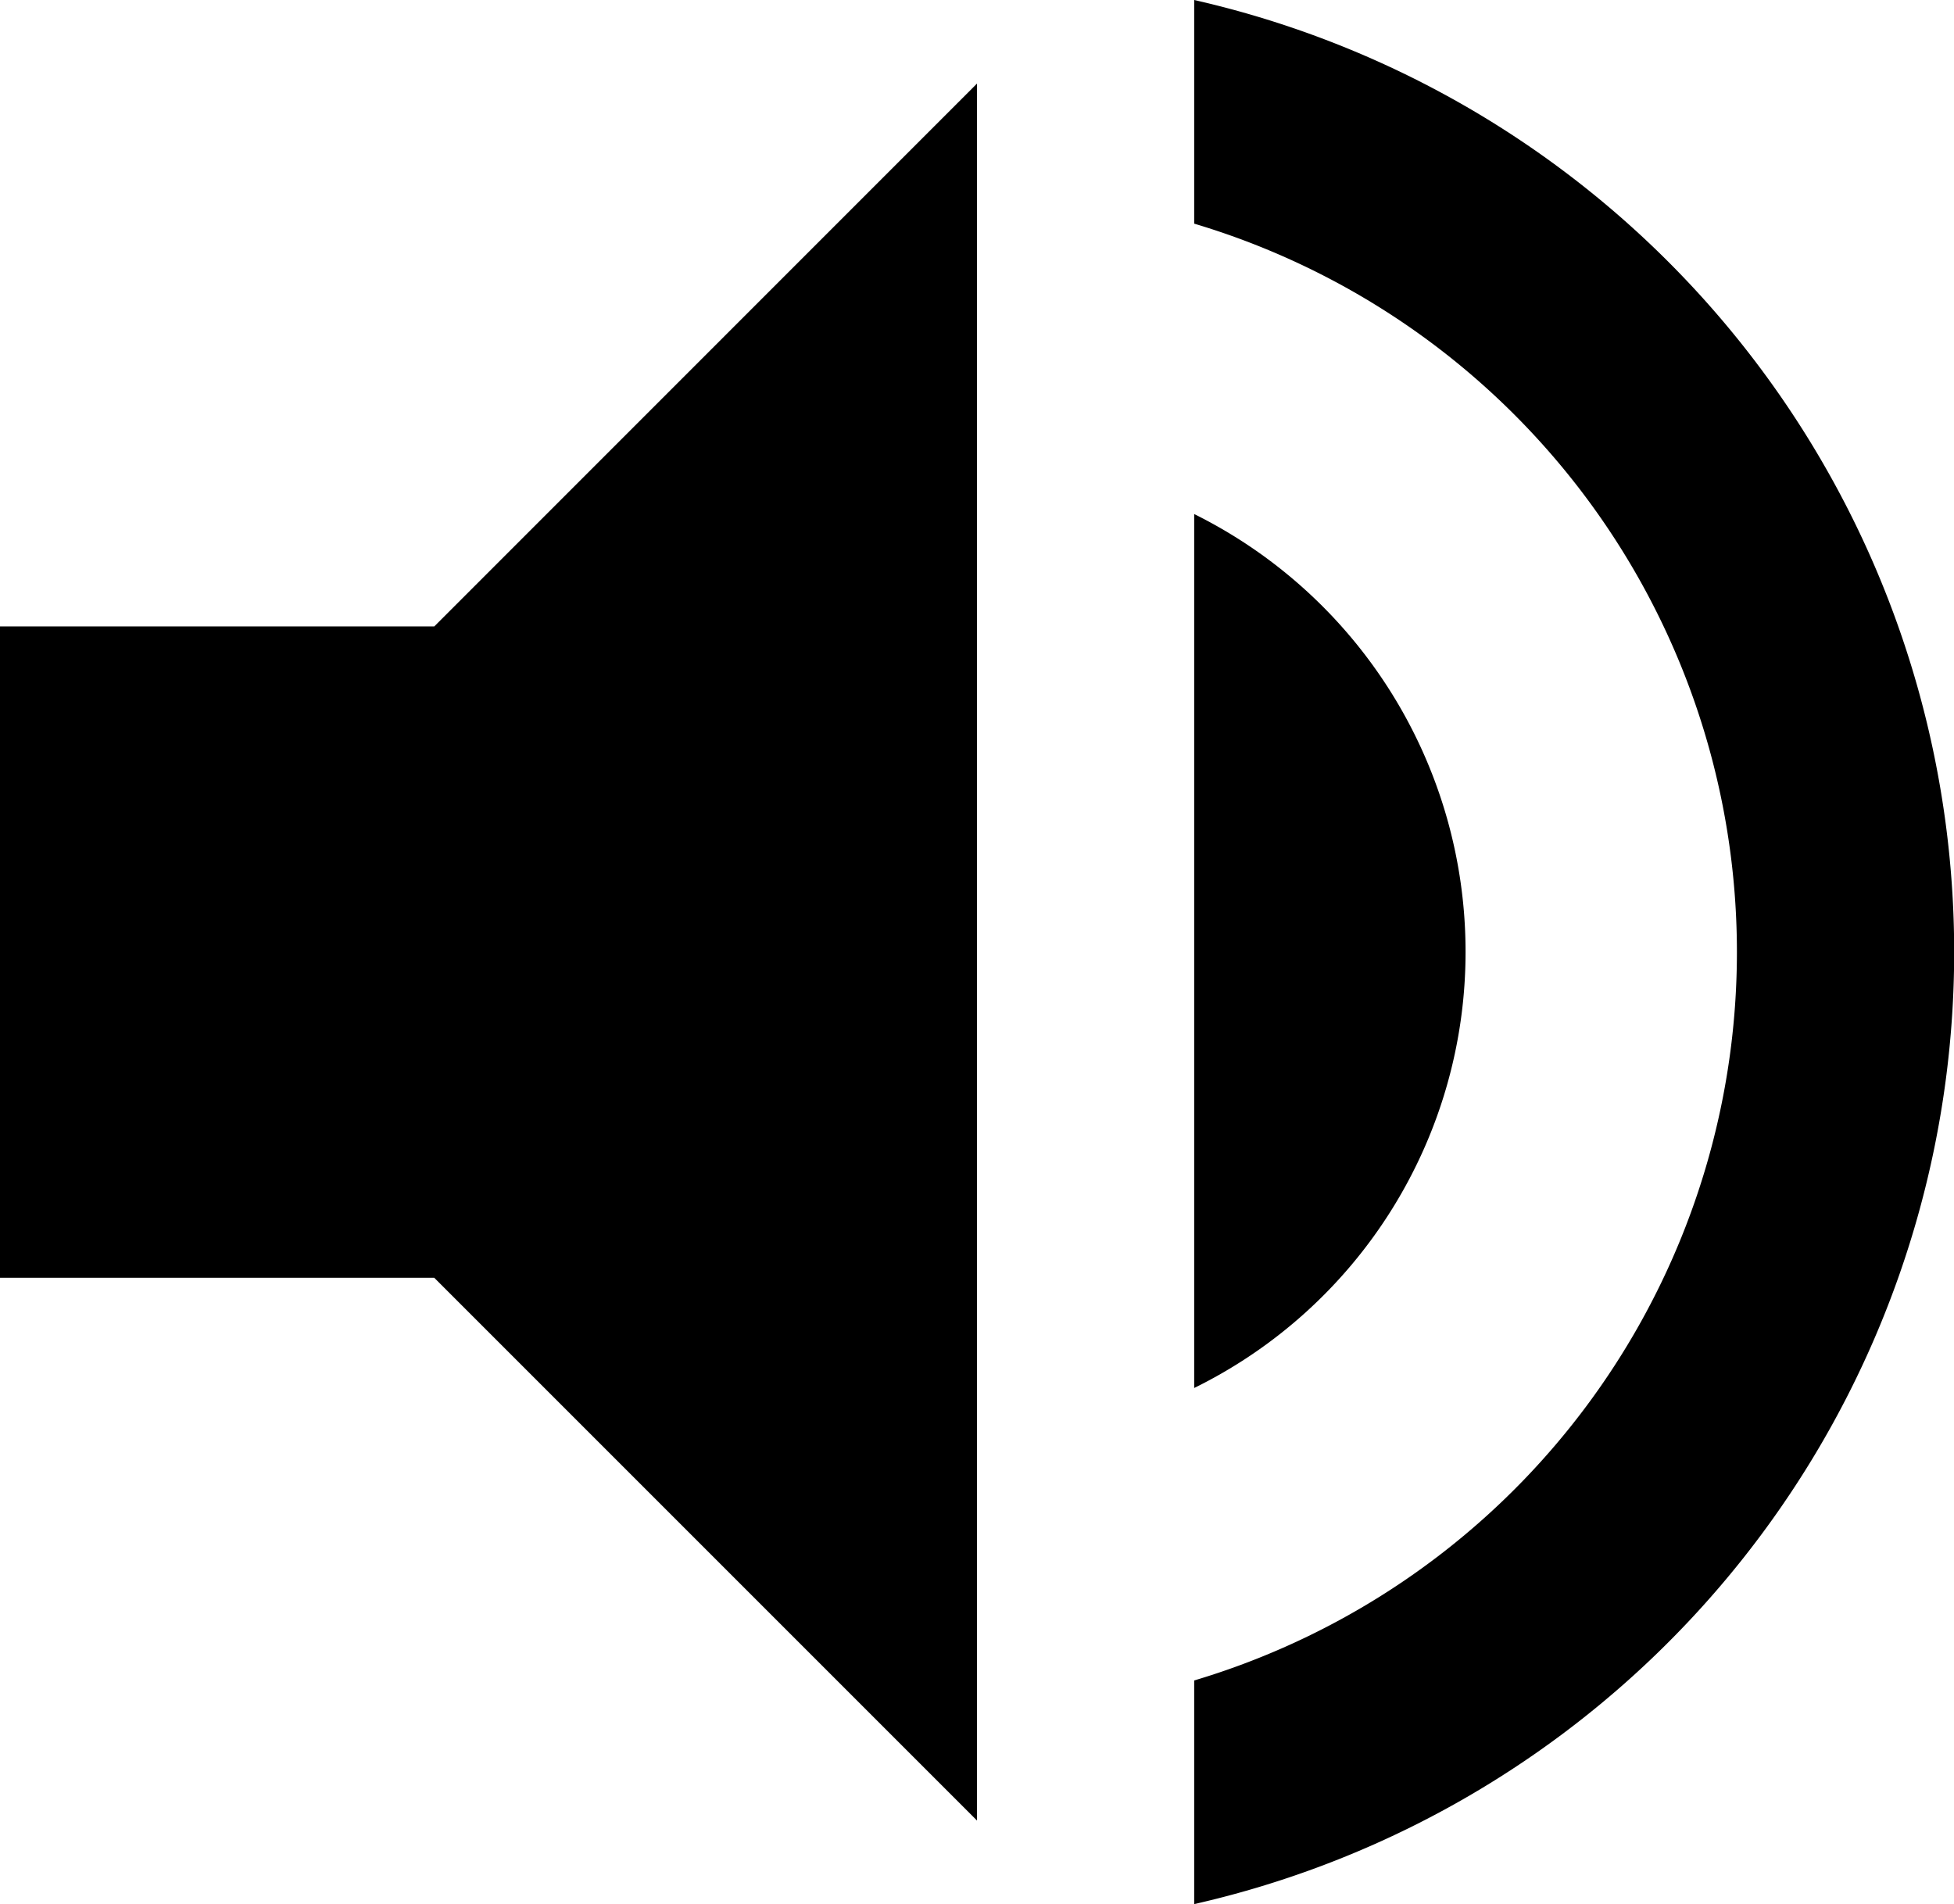 <svg xmlns="http://www.w3.org/2000/svg" width="16.95" height="16.517" viewBox="0 0 16.95 16.517">
  <path id="ic_volume_up_24px" d="M3,8.664v5.65H6.767l4.708,4.708V3.955L6.767,8.664Zm12.713,2.825a4.238,4.238,0,0,0-2.354-3.8v7.581A4.213,4.213,0,0,0,15.713,11.489ZM13.359,3.23V5.17a6.594,6.594,0,0,1,0,12.637v1.94a8.469,8.469,0,0,0,0-16.517Z" transform="translate(-3 -3.23)" />
</svg>
